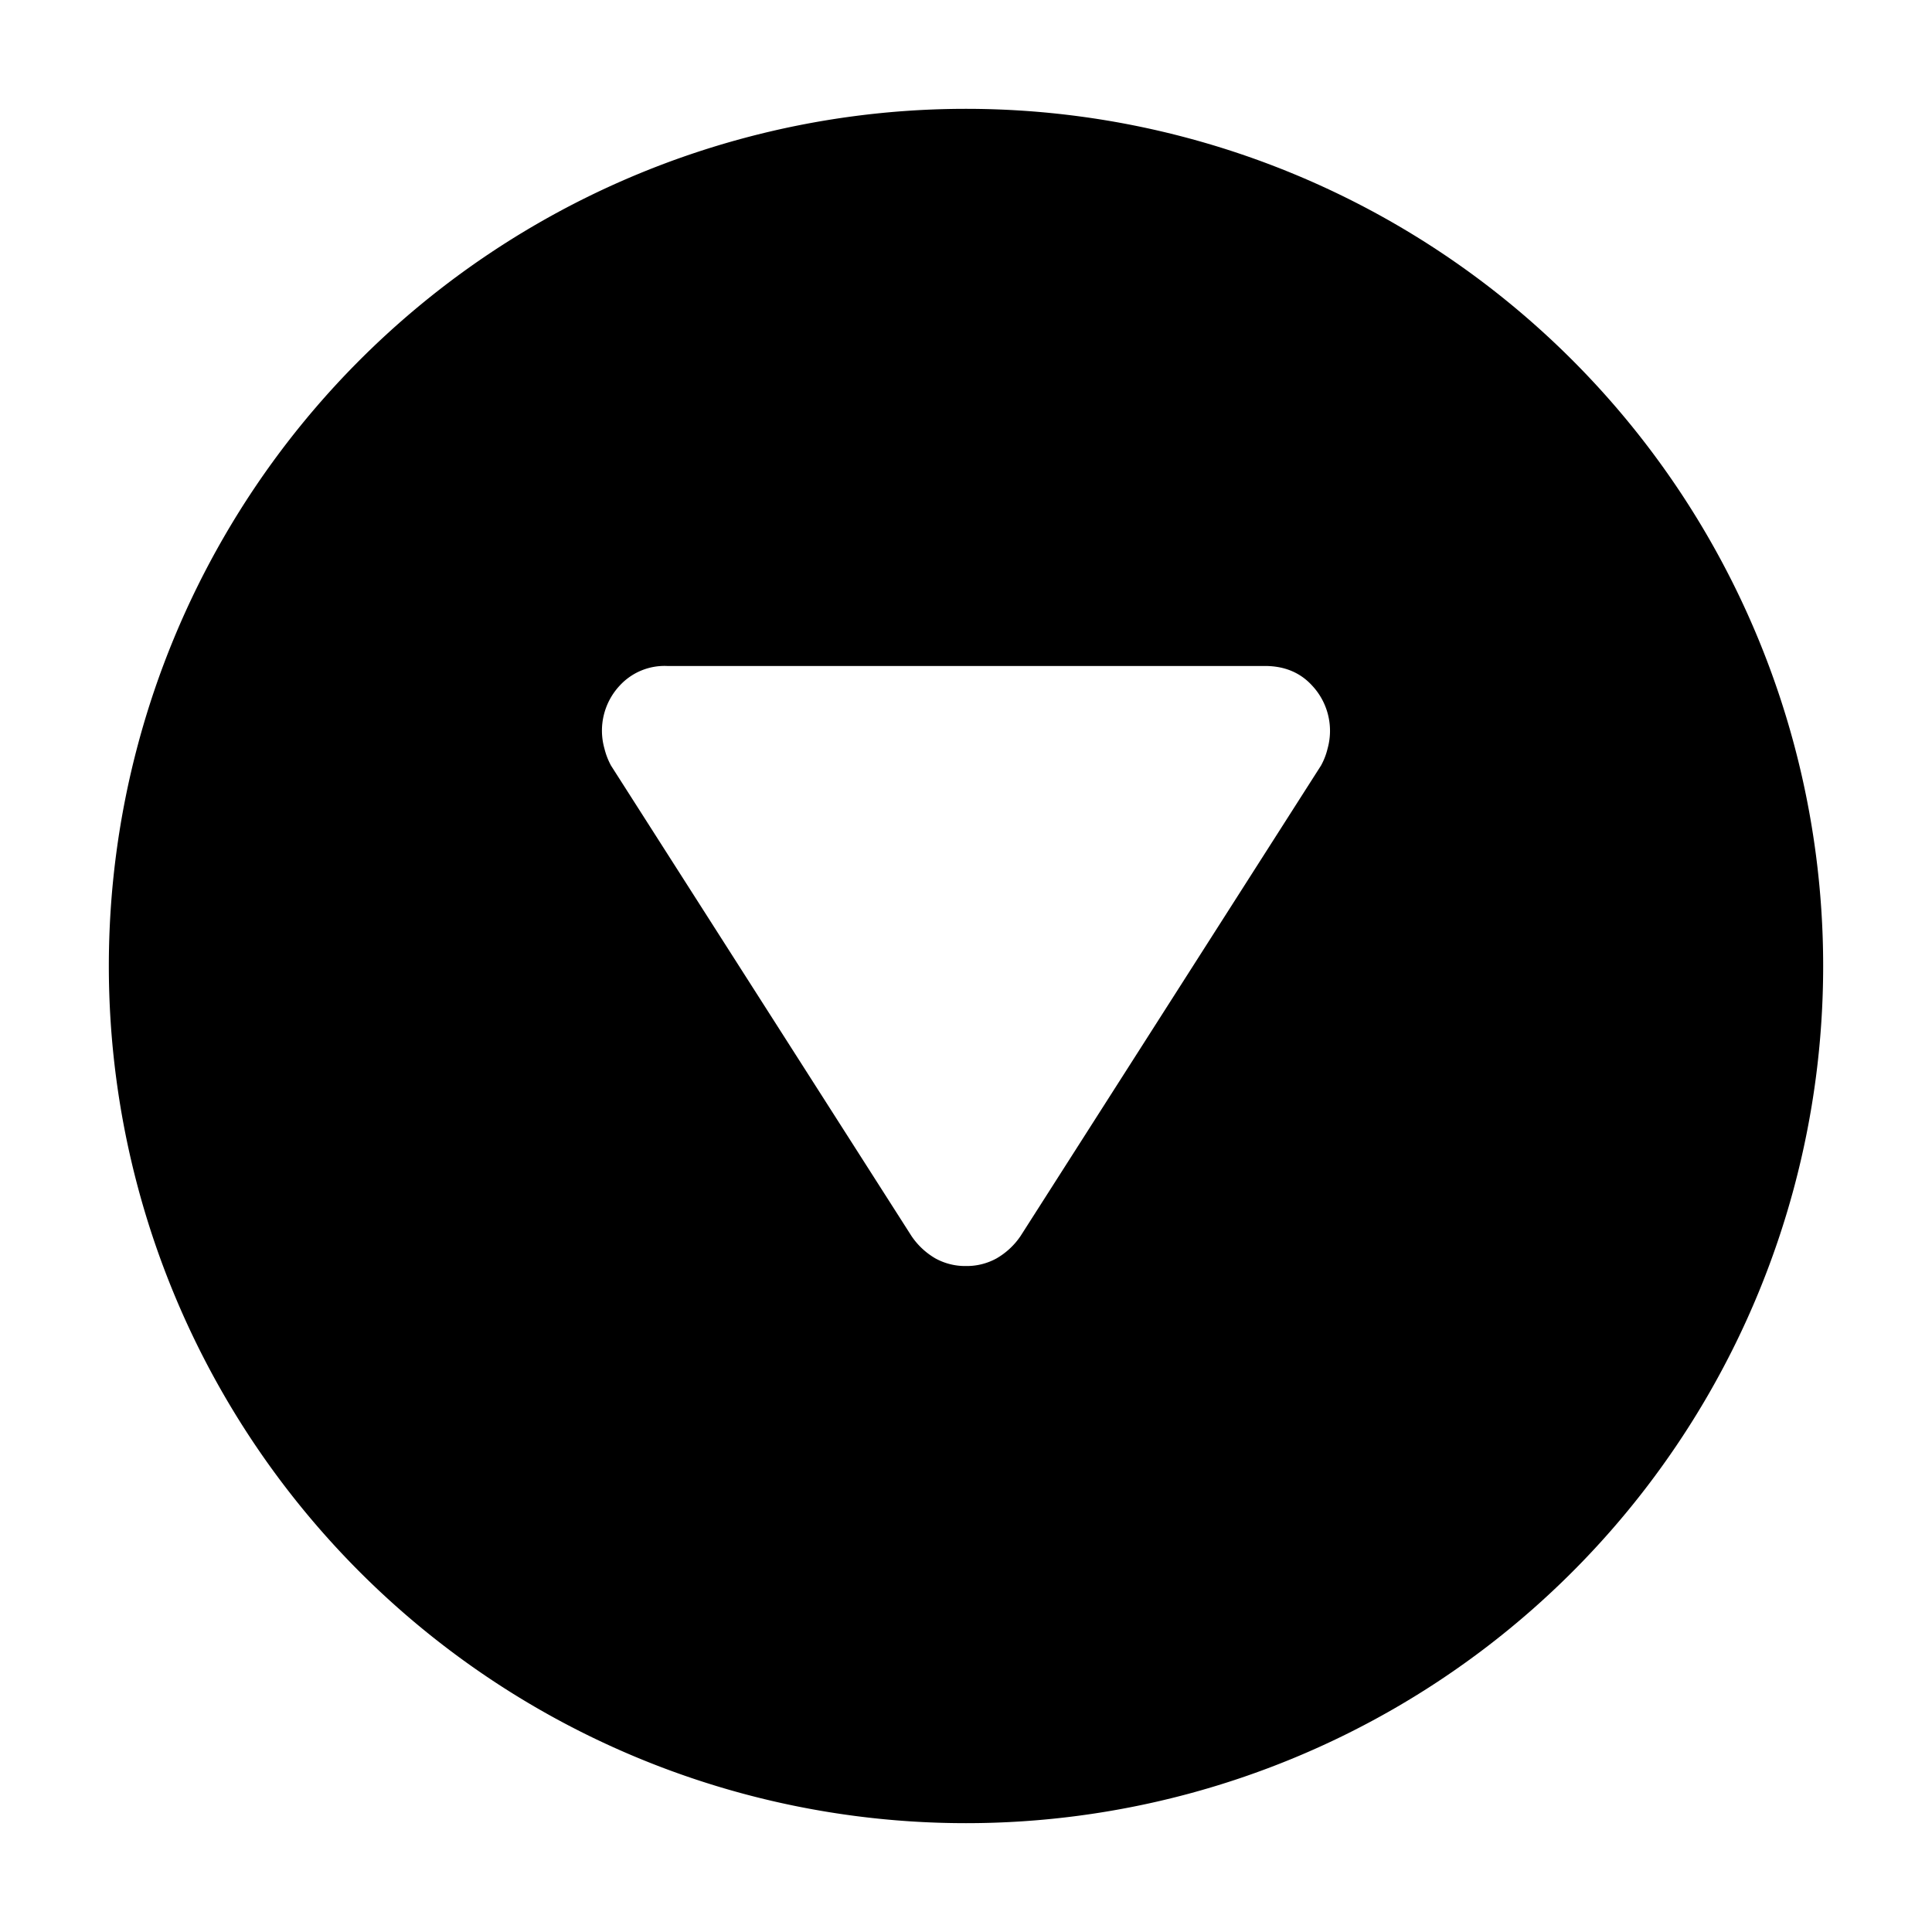 <svg width="24" height="24" xmlns="http://www.w3.org/2000/svg"><path fill="currentColor" d="M12 1.352A10.648 10.648 0 0 0 1.352 12 10.648 10.648 0 0 0 12 22.648 10.648 10.648 0 0 0 22.648 12 10.648 10.648 0 0 0 12 1.352zM8.287 8.273h7.426c.245 0 .441.083.588.245a.822.822 0 0 1 .191.78.84.84 0 0 1-.082.212l-3.732 5.844a.908.908 0 0 1-.3.279.766.766 0 0 1-.378.094.766.766 0 0 1-.379-.094.907.907 0 0 1-.299-.28L7.59 9.51a.896.896 0 0 1-.082-.213.819.819 0 0 1 .191-.781.756.756 0 0 1 .588-.243z"/></svg>
